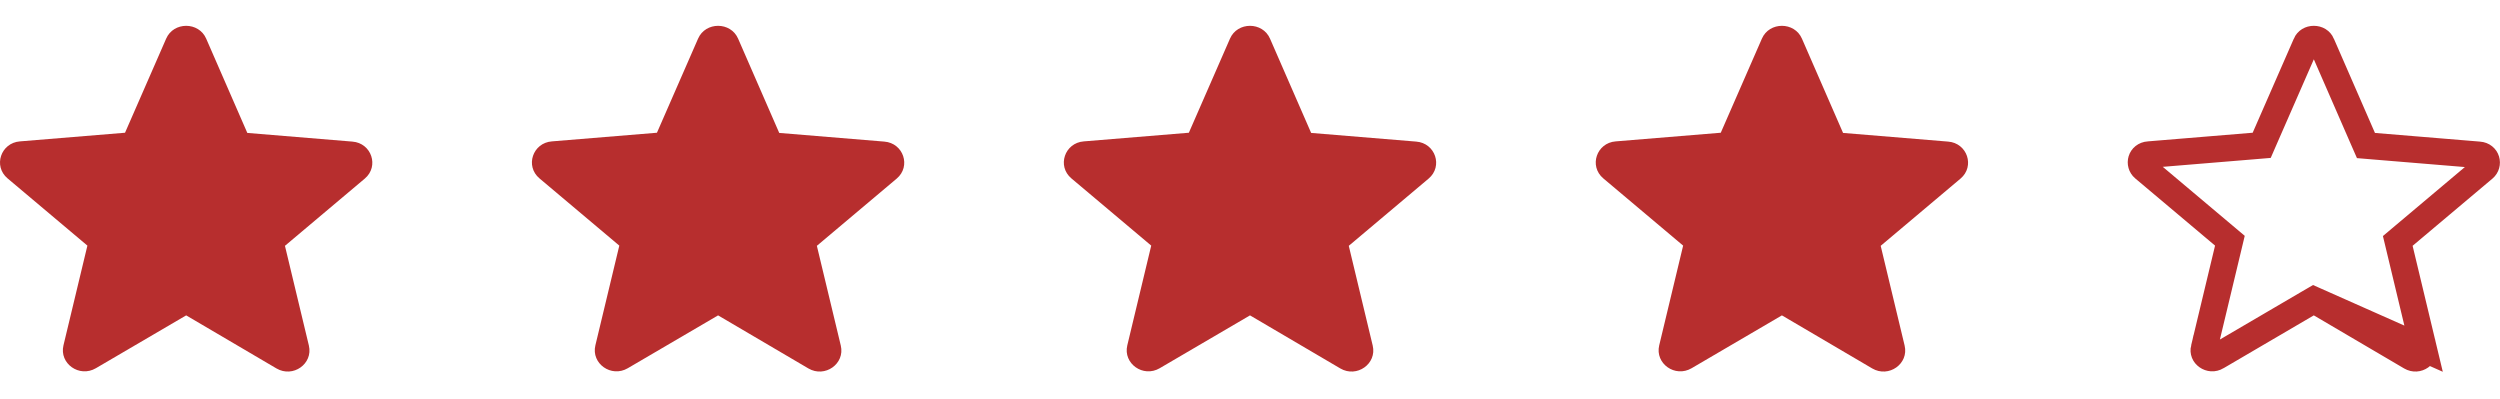 <svg width="94" height="15" viewBox="0 0 94 15" fill="none" xmlns="http://www.w3.org/2000/svg">
<g clip-path="url(#clip0_1367_219)">
<path d="M7 11.858L10.395 13.853C11.017 14.218 11.777 13.678 11.614 12.994L10.714 9.243L13.716 6.715C14.264 6.254 13.97 5.38 13.25 5.324L9.299 4.998L7.753 1.454C7.474 0.81 6.526 0.81 6.247 1.454L4.701 4.991L0.75 5.316C0.03 5.372 -0.264 6.246 0.284 6.707L3.286 9.235L2.386 12.986C2.223 13.67 2.983 14.21 3.605 13.845L7 11.858Z" fill="#B72E2E"/>
</g>
<g clip-path="url(#clip1_1367_219)">
<path d="M27 11.858L30.395 13.853C31.017 14.218 31.777 13.678 31.614 12.994L30.714 9.243L33.716 6.715C34.264 6.254 33.97 5.38 33.25 5.324L29.299 4.998L27.753 1.454C27.474 0.81 26.526 0.81 26.247 1.454L24.701 4.991L20.75 5.316C20.03 5.372 19.736 6.246 20.284 6.707L23.286 9.235L22.386 12.986C22.223 13.67 22.983 14.21 23.605 13.845L27 11.858Z" fill="#B72E2E"/>
</g>
<g clip-path="url(#clip2_1367_219)">
<path d="M47 11.858L50.395 13.853C51.017 14.218 51.777 13.678 51.614 12.994L50.714 9.243L53.716 6.715C54.264 6.254 53.97 5.38 53.25 5.324L49.299 4.998L47.753 1.454C47.474 0.81 46.526 0.81 46.247 1.454L44.701 4.991L40.75 5.316C40.03 5.372 39.736 6.246 40.284 6.707L43.286 9.235L42.386 12.986C42.223 13.67 42.983 14.21 43.605 13.845L47 11.858Z" fill="#B72E2E"/>
</g>
<g clip-path="url(#clip3_1367_219)">
<path d="M67 11.858L70.395 13.853C71.017 14.218 71.777 13.678 71.614 12.994L70.714 9.243L73.716 6.715C74.264 6.254 73.97 5.38 73.25 5.324L69.299 4.998L67.753 1.454C67.475 0.81 66.525 0.81 66.247 1.454L64.701 4.991L60.75 5.316C60.03 5.372 59.736 6.246 60.284 6.707L63.286 9.235L62.386 12.986C62.223 13.67 62.983 14.21 63.605 13.845L67 11.858Z" fill="#B72E2E"/>
</g>
<g clip-path="url(#clip4_1367_219)">
<path d="M87.001 11.278L87.253 11.427L90.648 13.422L90.648 13.422C90.775 13.496 90.909 13.48 91.01 13.409C91.111 13.338 91.156 13.231 91.128 13.111L87.001 11.278ZM87.001 11.278L86.747 11.426L83.353 13.413L83.352 13.414C83.225 13.489 83.091 13.472 82.99 13.401C82.889 13.33 82.844 13.223 82.872 13.103C82.872 13.103 82.872 13.103 82.872 13.103C82.872 13.103 82.873 13.103 82.873 13.103L83.772 9.352L83.844 9.051L83.608 8.852L80.606 6.325L80.606 6.325C80.418 6.166 80.492 5.838 80.789 5.815L80.789 5.815L80.791 5.815L84.742 5.489L85.04 5.464L85.159 5.191L86.706 1.654L86.706 1.654L86.706 1.652C86.755 1.538 86.864 1.471 87 1.471C87.136 1.471 87.245 1.538 87.294 1.652L87.294 1.653L88.84 5.198L88.96 5.472L89.258 5.497L93.209 5.823L93.211 5.823C93.508 5.846 93.582 6.174 93.394 6.333L93.394 6.333L90.392 8.86L90.156 9.059L90.228 9.359L91.127 13.111L87.001 11.278Z" stroke="#B72E2E"/>
</g>
<defs>
<clipPath id="clip0_1367_219">
<rect width="14" height="14" fill="white" transform="translate(0 0.5)"/>
</clipPath>
<clipPath id="clip1_1367_219">
<rect width="14" height="14" fill="white" transform="translate(20 0.5)"/>
</clipPath>
<clipPath id="clip2_1367_219">
<rect width="14" height="14" fill="white" transform="translate(40 0.5)"/>
</clipPath>
<clipPath id="clip3_1367_219">
<rect width="14" height="14" fill="white" transform="translate(60 0.5)"/>
</clipPath>
<clipPath id="clip4_1367_219">
<rect width="14" height="14" fill="white" transform="translate(80 0.5)"/>
</clipPath>
</defs>
</svg>
